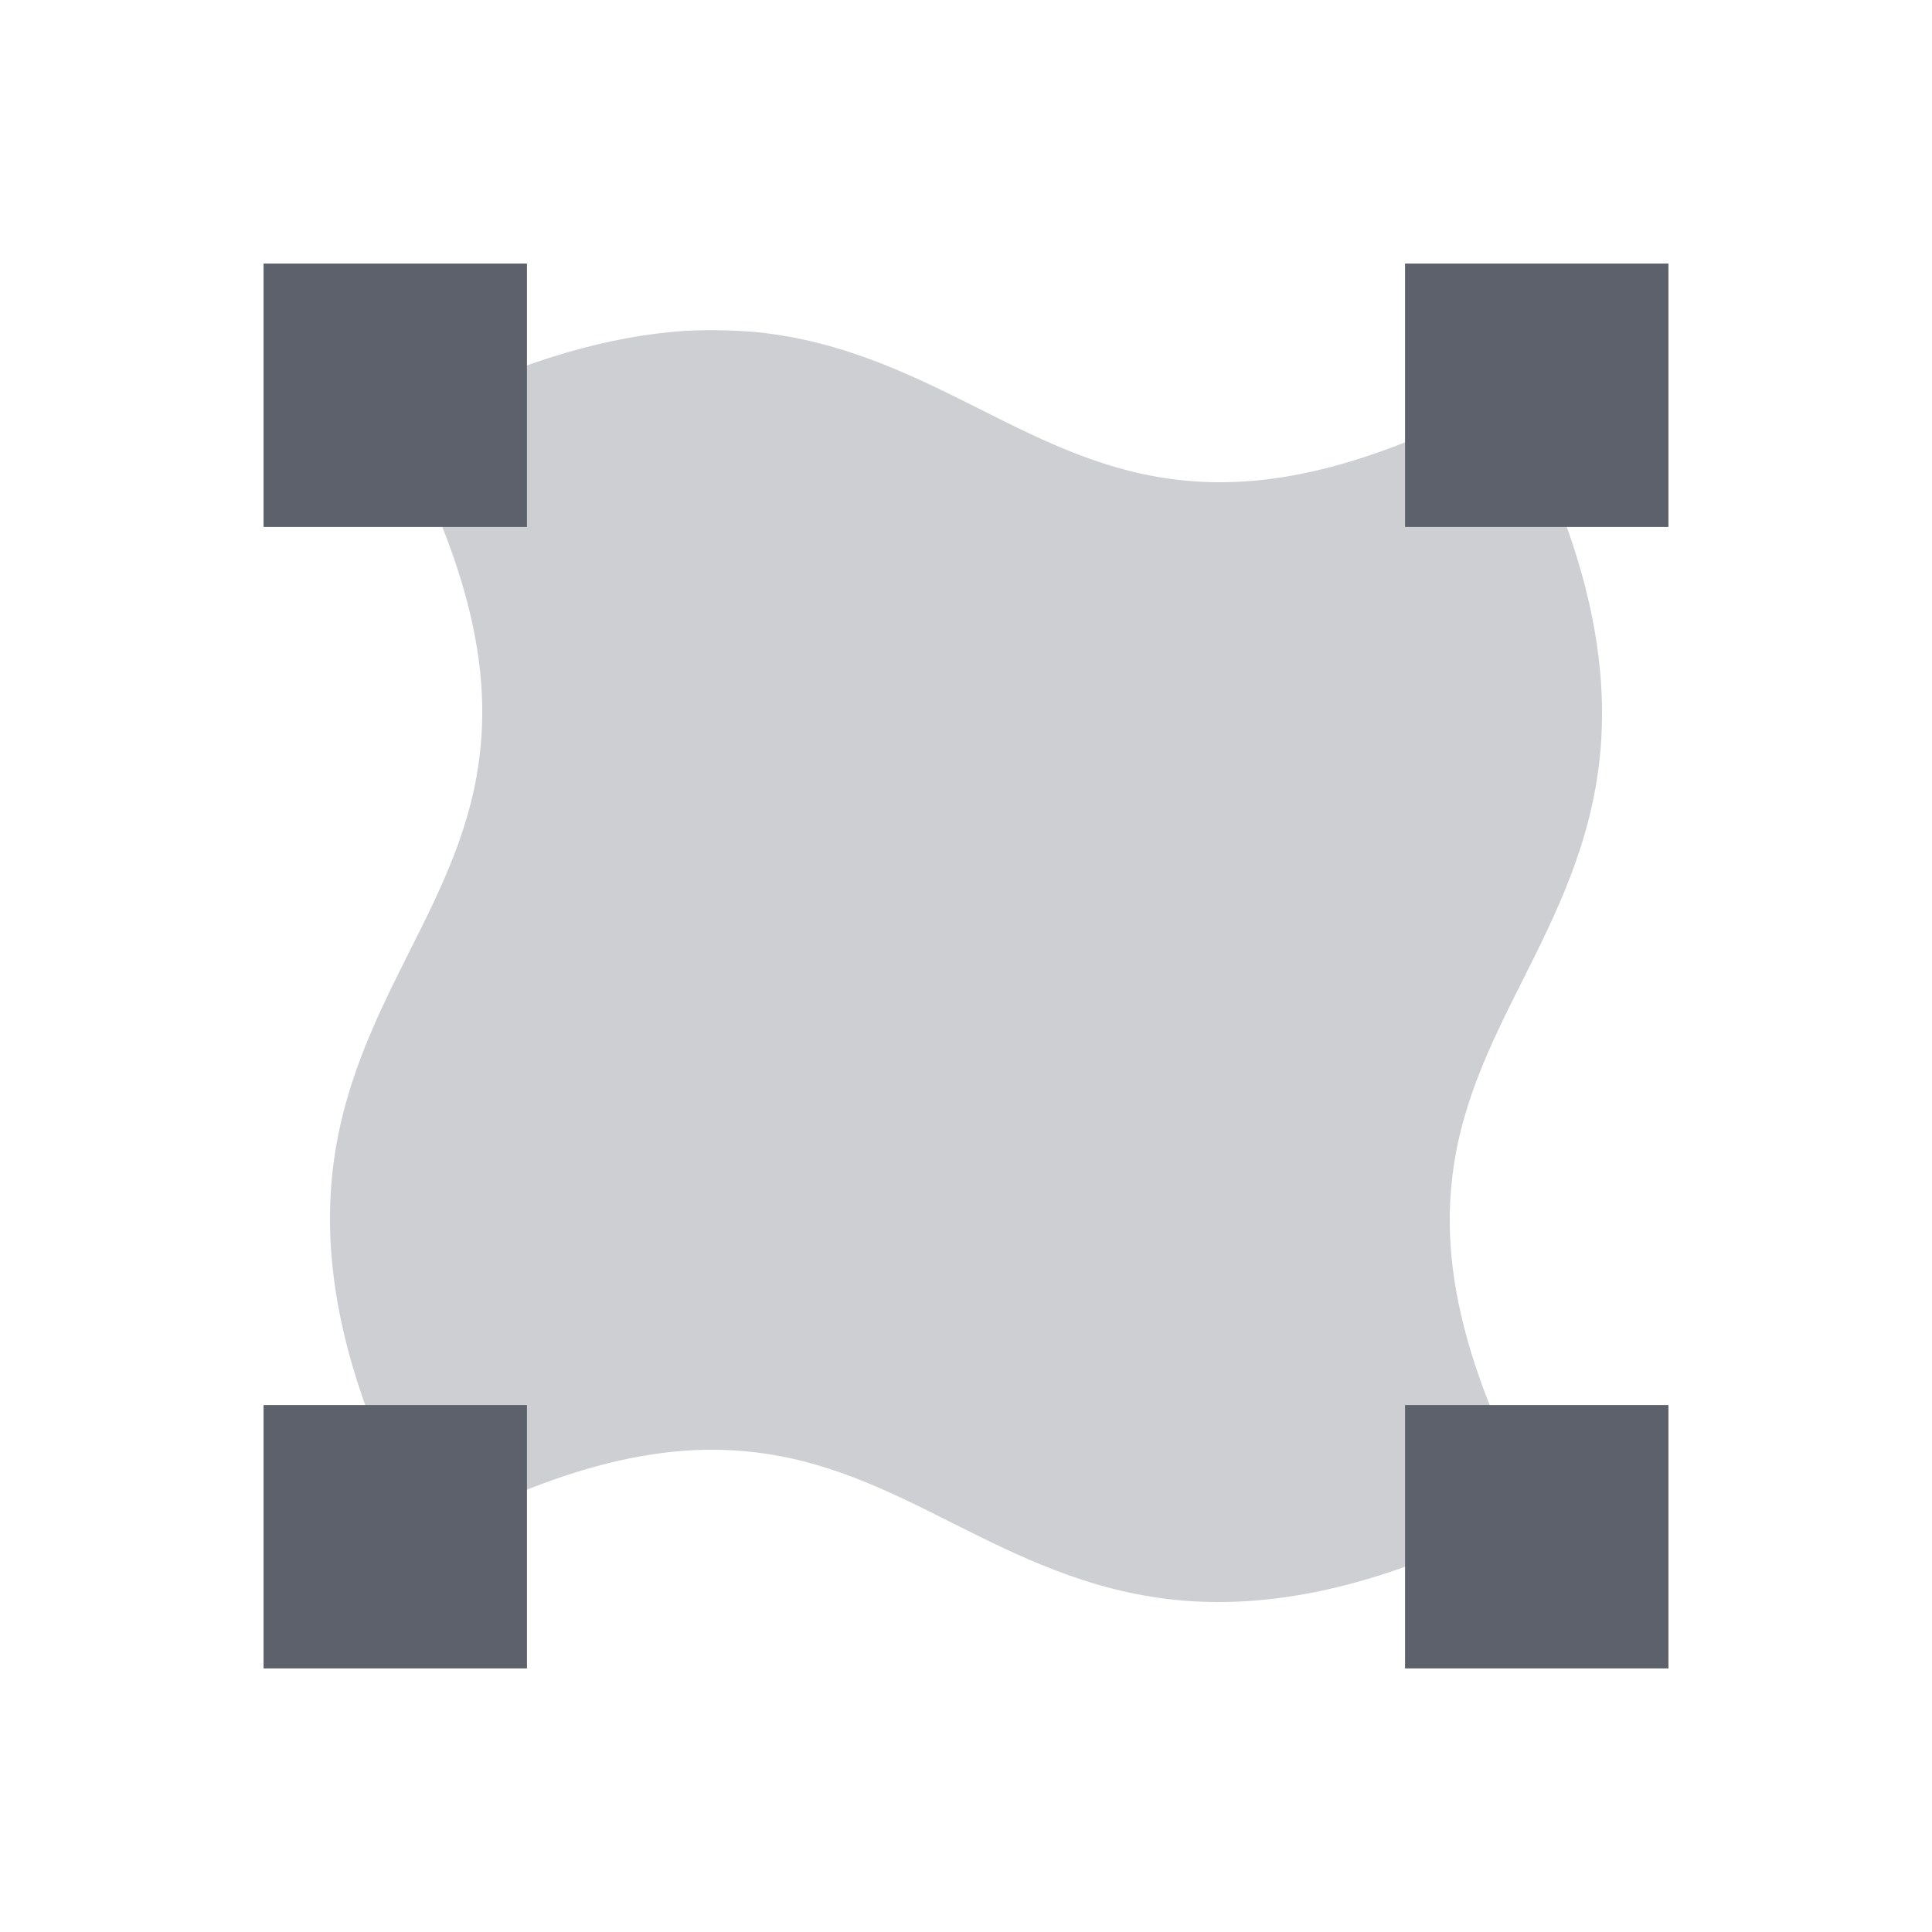 <?xml version="1.0" encoding="UTF-8"?>
<svg xmlns="http://www.w3.org/2000/svg" xmlns:xlink="http://www.w3.org/1999/xlink" width="12pt" height="12pt" viewBox="0 0 12 12" version="1.1">
<defs>
<filter id="alpha" filterUnits="objectBoundingBox" x="0%" y="0%" width="100%" height="100%">
  <feColorMatrix type="matrix" in="SourceGraphic" values="0 0 0 0 1 0 0 0 0 1 0 0 0 0 1 0 0 0 1 0"/>
</filter>
<mask id="mask0">
  <g filter="url(#alpha)">
<rect x="0" y="0" width="12" height="12" style="fill:rgb(0%,0%,0%);fill-opacity:0.302;stroke:none;"/>
  </g>
</mask>
<clipPath id="clip1">
  <rect width="12" height="12"/>
</clipPath>
<g id="surface6" clip-path="url(#clip1)">
<path style=" stroke:none;fill-rule:nonzero;fill:rgb(36.078%,38.039%,42.353%);fill-opacity:1;" d="M 4.254 2.055 C 3.797 2.086 3.27 2.227 2.637 2.543 L 2.453 2.637 L 2.543 2.82 C 2.941 3.613 3.031 4.184 2.984 4.648 C 2.938 5.117 2.75 5.5 2.543 5.91 C 2.34 6.316 2.117 6.754 2.062 7.309 C 2.008 7.863 2.121 8.523 2.543 9.363 L 2.637 9.547 L 2.82 9.457 C 3.613 9.059 4.184 8.969 4.648 9.016 C 5.117 9.062 5.5 9.25 5.91 9.457 C 6.316 9.66 6.754 9.883 7.309 9.938 C 7.863 9.992 8.523 9.879 9.363 9.457 L 9.547 9.363 L 9.457 9.18 C 9.059 8.387 8.969 7.816 9.016 7.352 C 9.062 6.883 9.25 6.5 9.457 6.09 C 9.66 5.684 9.883 5.246 9.938 4.691 C 9.992 4.137 9.879 3.477 9.457 2.637 L 9.363 2.453 L 9.18 2.543 C 8.387 2.941 7.816 3.031 7.352 2.984 C 6.883 2.938 6.5 2.75 6.09 2.543 C 5.684 2.34 5.246 2.117 4.691 2.062 C 4.551 2.051 4.406 2.047 4.254 2.055 Z M 4.254 2.055 "/>
</g>
</defs>
<g id="surface1">
<use xlink:href="#surface6" mask="url(#mask0)"/>
<path style=" stroke:none;fill-rule:nonzero;fill:rgb(36.078%,38.039%,42.353%);fill-opacity:1;" d="M 1.637 1.637 L 1.637 3.273 L 3.273 3.273 L 3.273 1.637 Z M 8.727 1.637 L 8.727 3.273 L 10.363 3.273 L 10.363 1.637 Z M 1.637 8.727 L 1.637 10.363 L 3.273 10.363 L 3.273 8.727 Z M 8.727 8.727 L 8.727 10.363 L 10.363 10.363 L 10.363 8.727 Z M 8.727 8.727 "/>
</g>
</svg>
